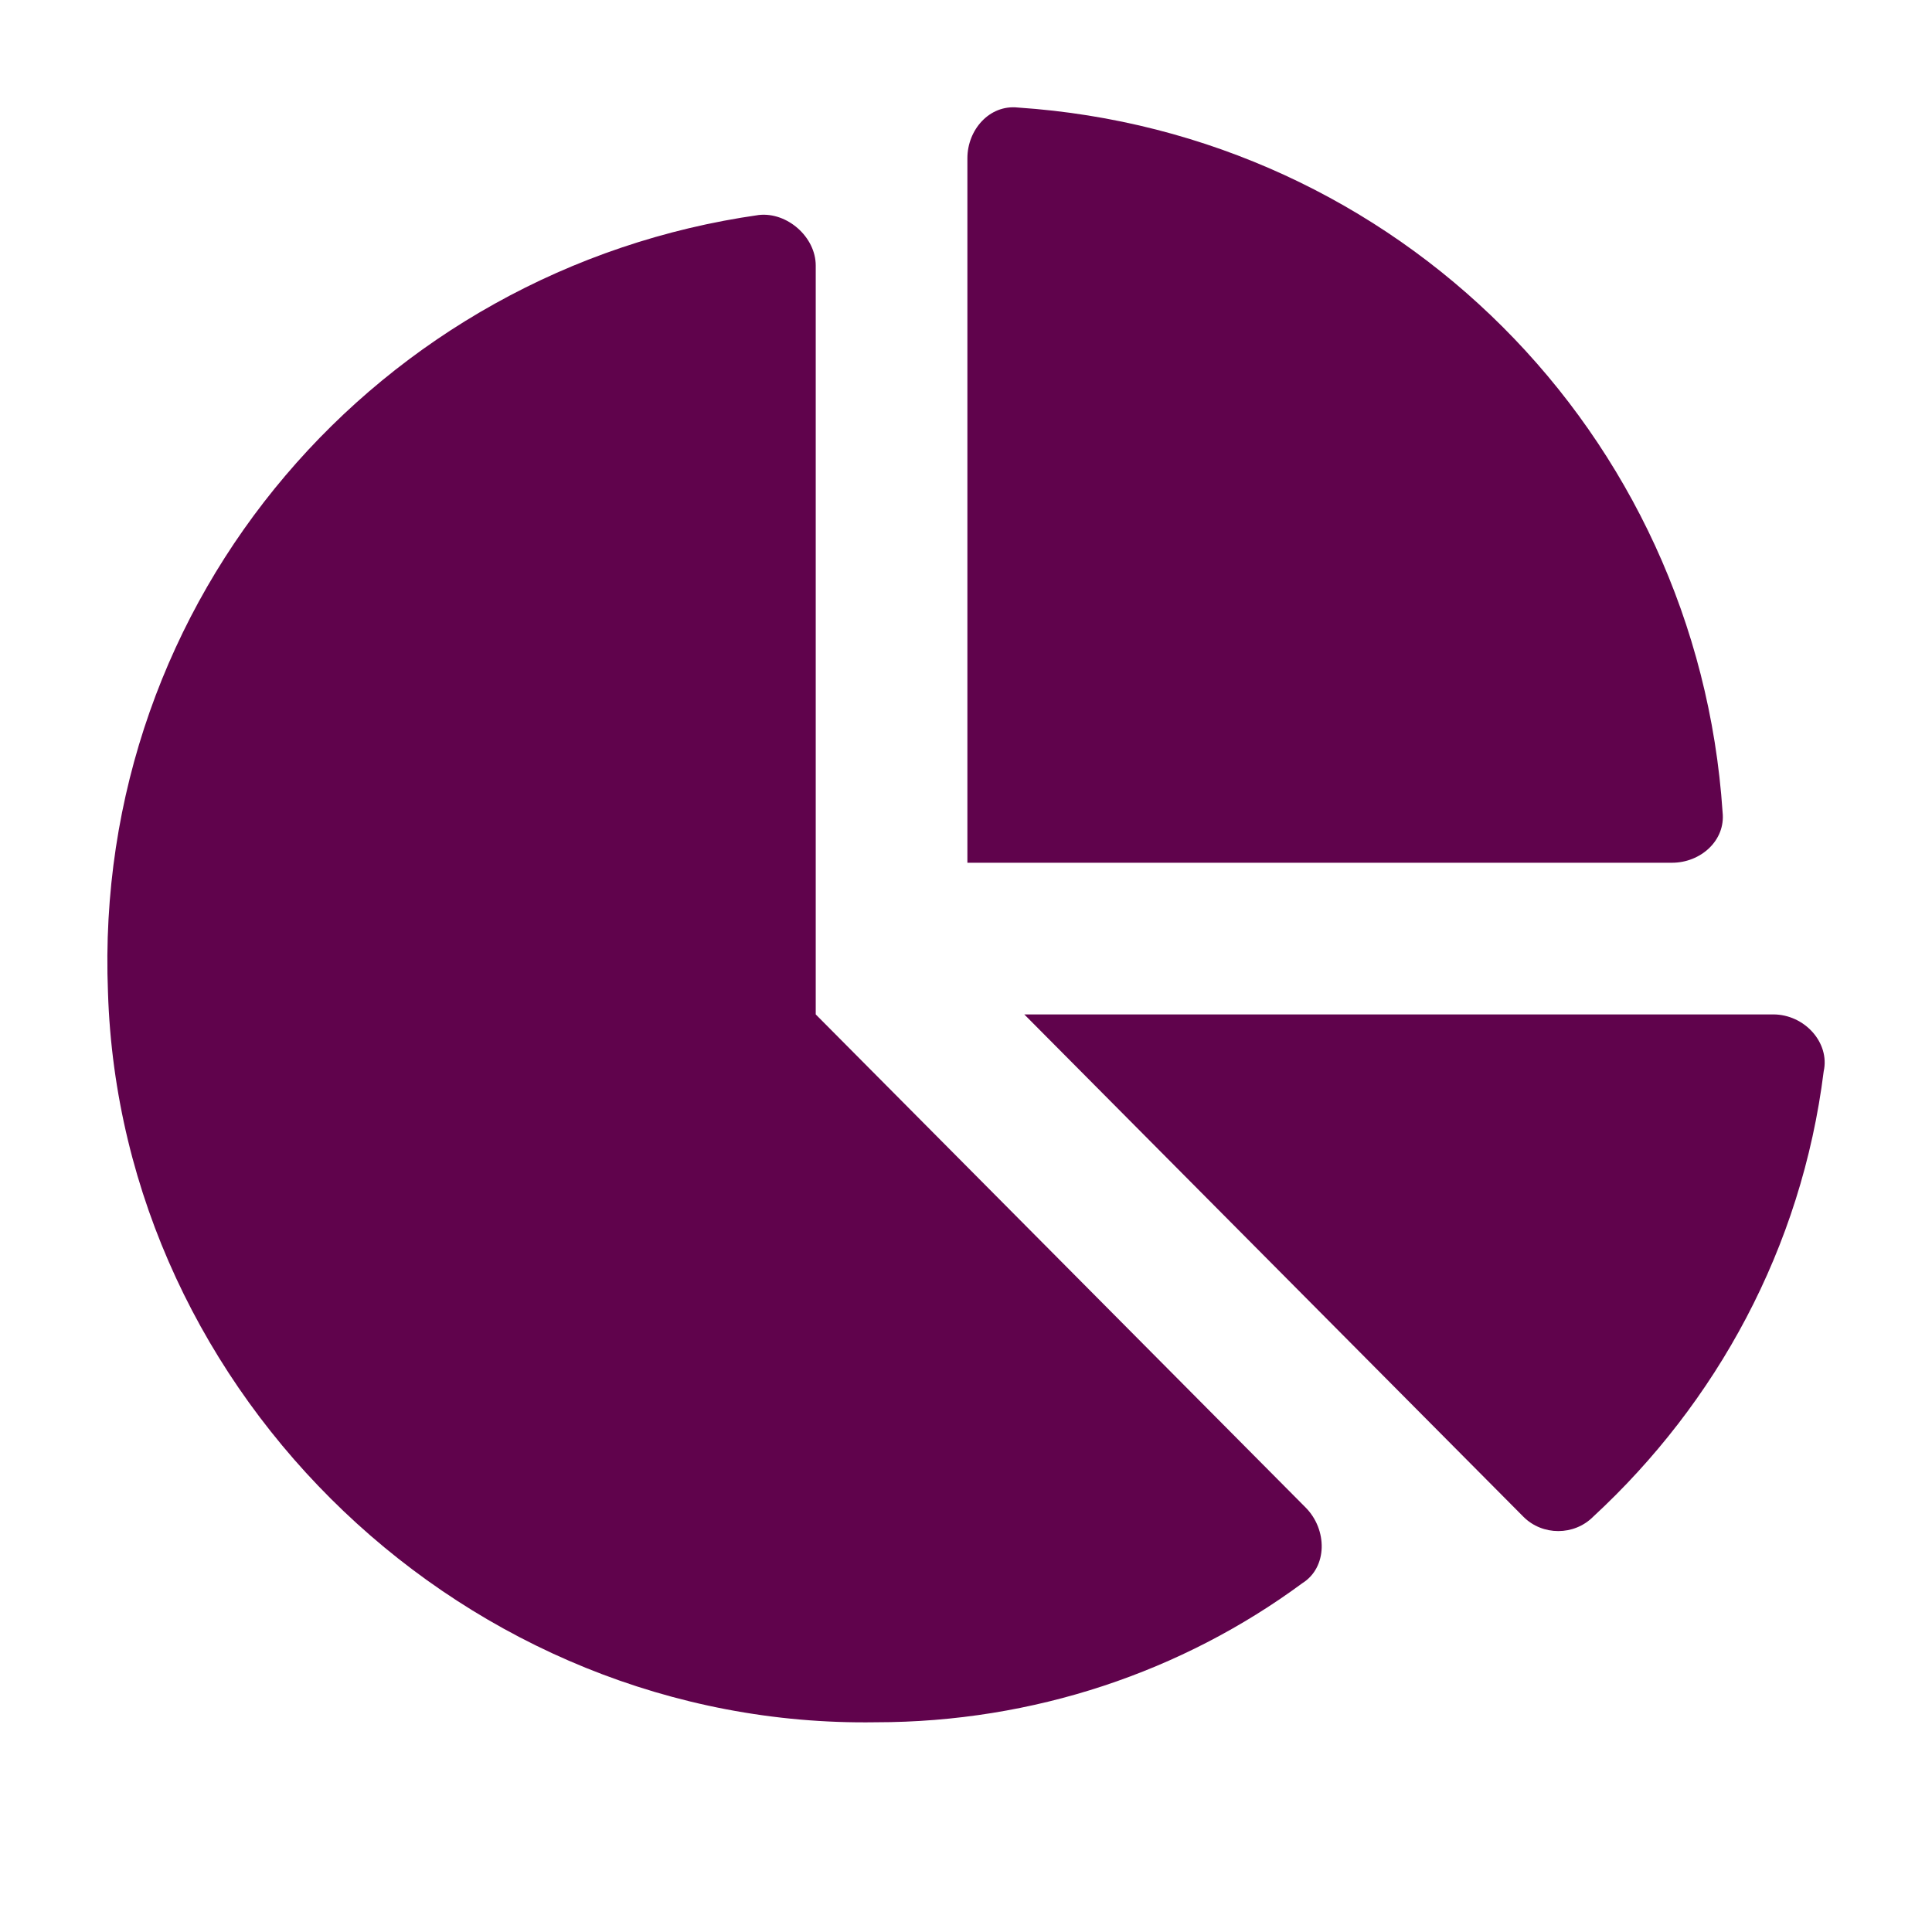 <svg width="18" height="18" viewBox="0 0 18 18" fill="none" xmlns="http://www.w3.org/2000/svg">
<path d="M16.52 9.451H9.543L14.194 14.132C14.371 14.309 14.665 14.309 14.842 14.132C15.99 13.072 16.785 11.63 16.991 9.981C17.05 9.716 16.814 9.451 16.52 9.451ZM16.049 7.567C15.813 4.035 13.017 1.238 9.484 1.002C9.219 0.973 9.013 1.209 9.013 1.474V8.038H15.578C15.843 8.038 16.078 7.832 16.049 7.567ZM7.6 9.451V2.474C7.6 2.209 7.335 1.974 7.07 2.003C3.538 2.504 0.859 5.565 1.006 9.245C1.124 13.013 4.362 16.105 8.159 16.046C9.631 16.046 11.015 15.575 12.134 14.75C12.369 14.603 12.369 14.25 12.163 14.044L7.6 9.451Z" fill="#60034C"/>
</svg>
